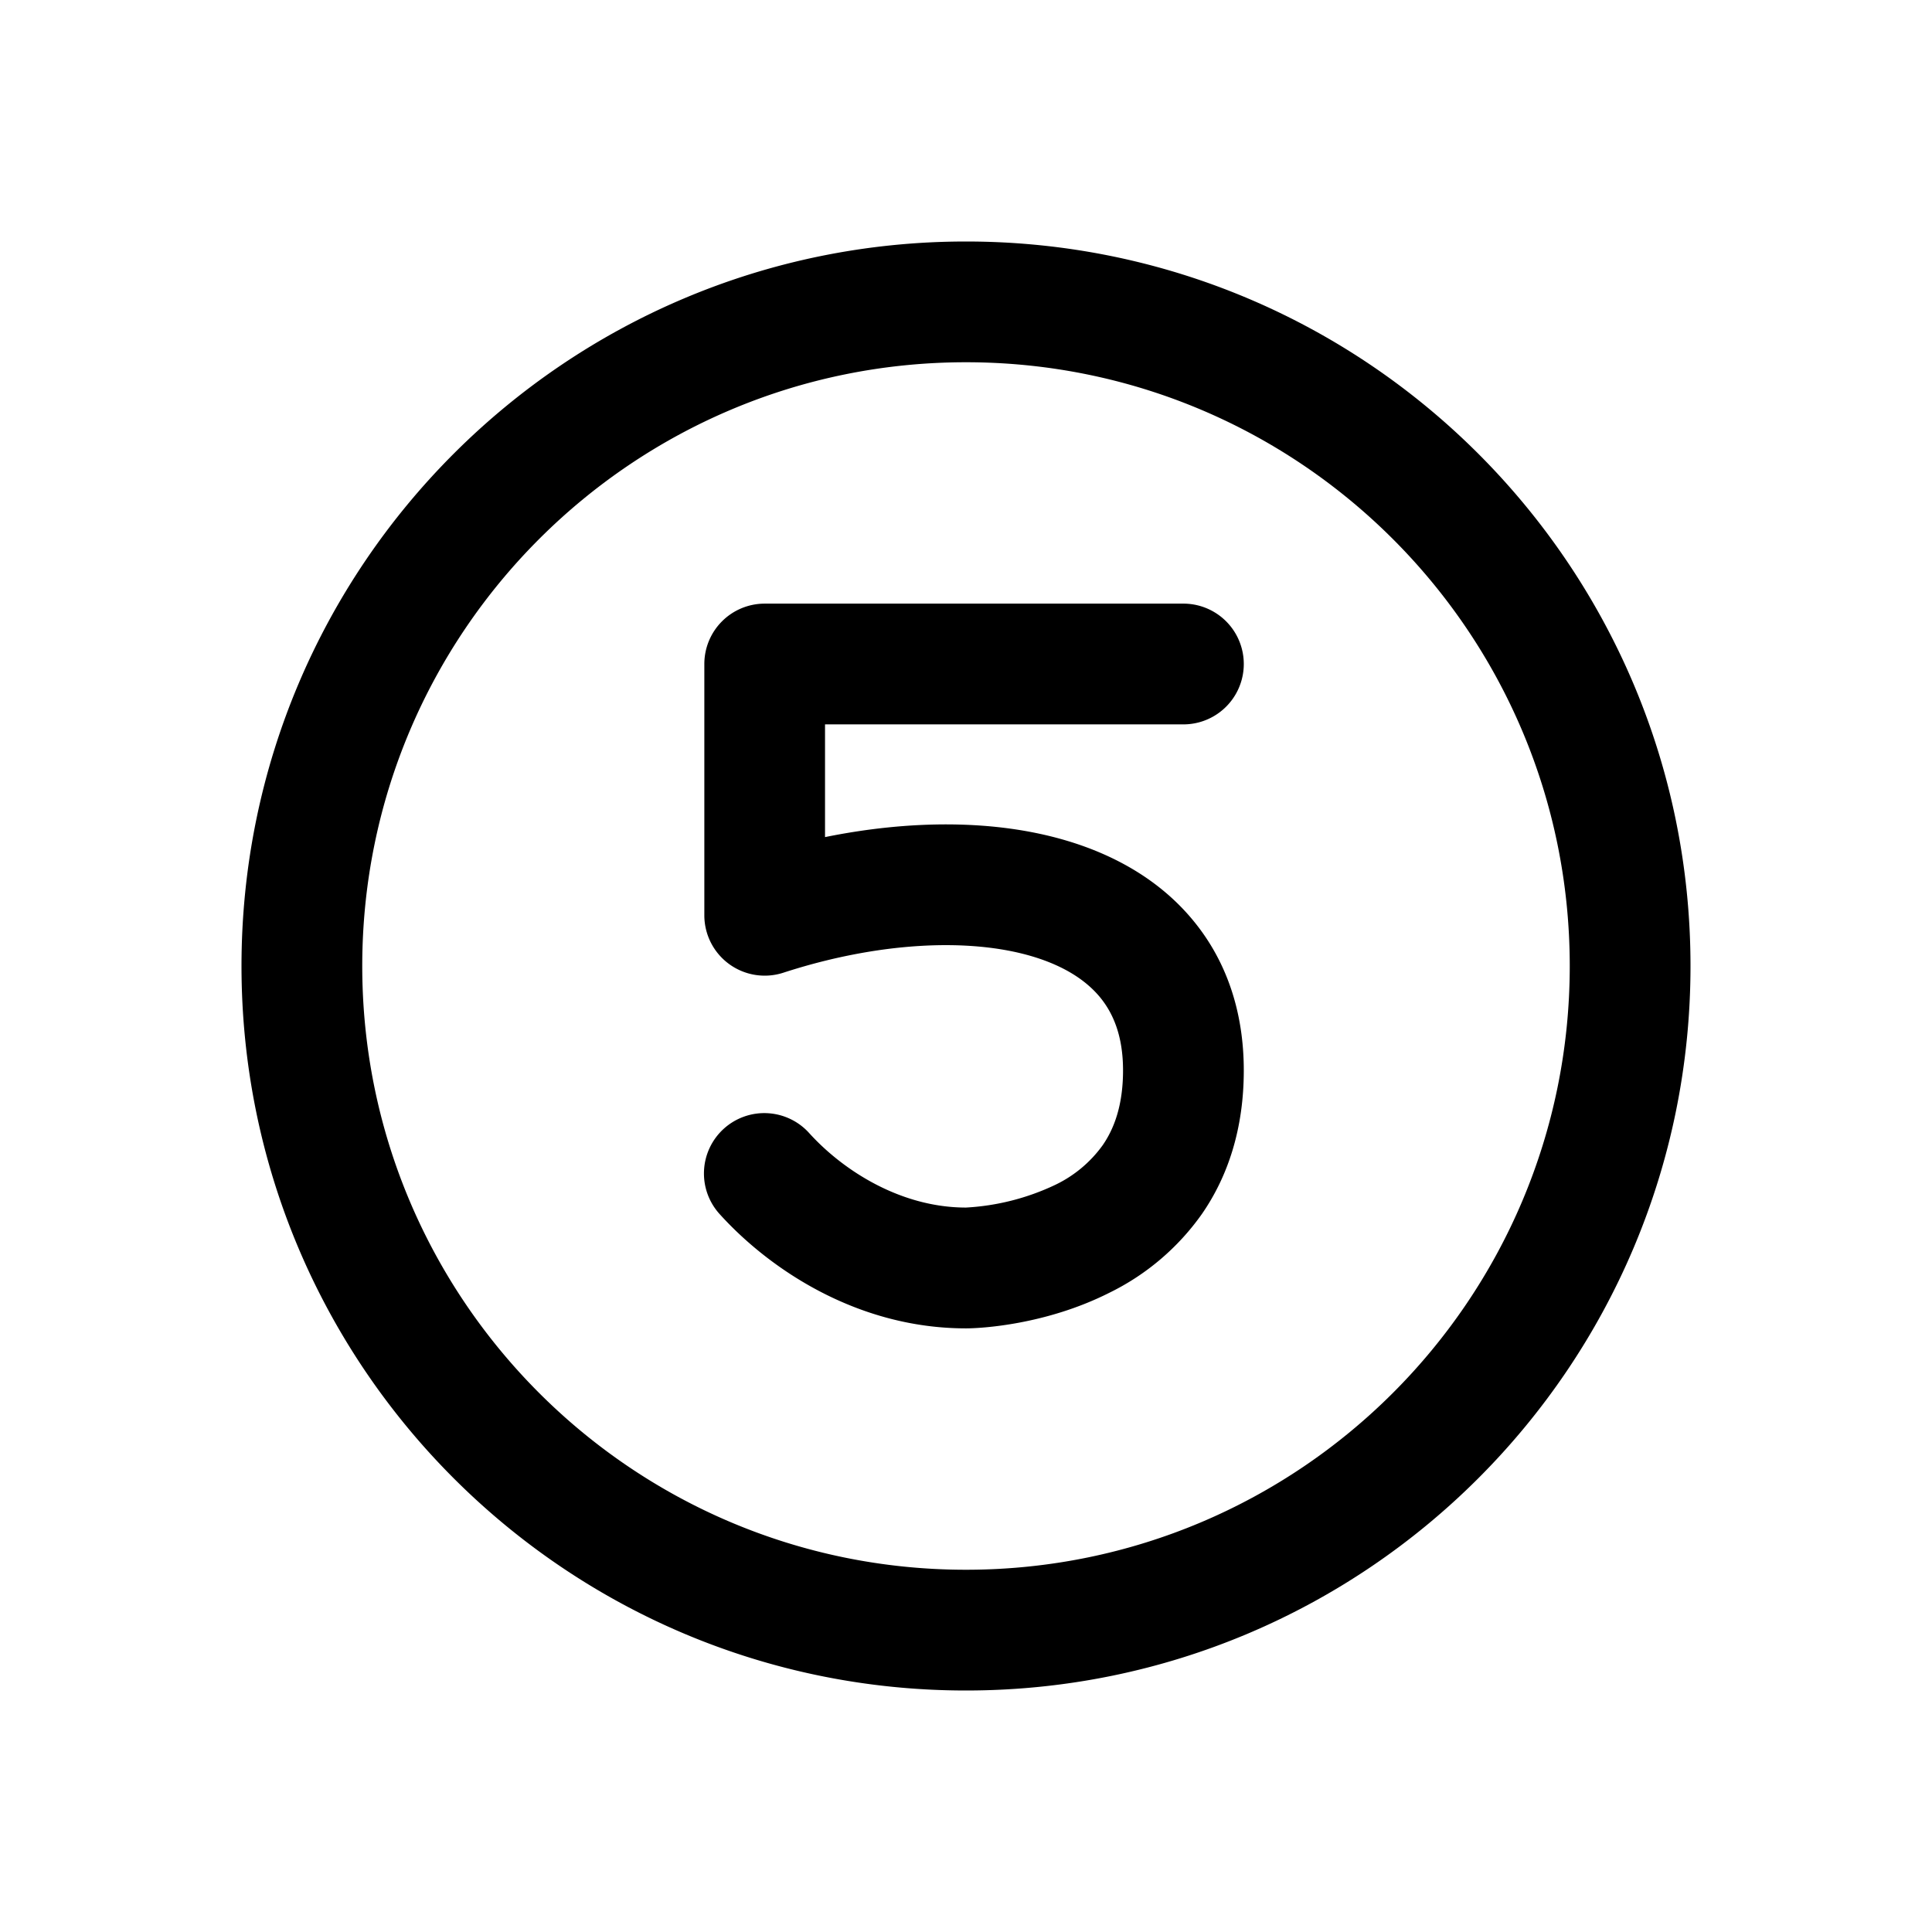 <svg xmlns="http://www.w3.org/2000/svg" width="32" height="32" viewBox="0 0 32 32"><path fill-rule="evenodd" d="M26 16c0 5.523-4.477 10-10 10S6 21.523 6 16 10.477 6 16 6s10 4.477 10 10m2 0c0 6.627-5.373 12-12 12S4 22.627 4 16 9.373 4 16 4s12 5.373 12 12M12.666 9.998a1 1 0 0 0-1 1v4.162a1 1 0 0 0 1.309.951c1.546-.503 3.062-.586 4.123-.27.519.155.884.39 1.119.673.225.272.384.652.384 1.215 0 .582-.15.97-.339 1.242a2.065 2.065 0 0 1-.788.656 3.951 3.951 0 0 1-1.474.374c-1.078 0-2.03-.609-2.594-1.23a1 1 0 1 0-1.481 1.344c.811.895 2.264 1.887 4.075 1.887.249 0 1.323-.059 2.375-.59a4.06 4.06 0 0 0 1.532-1.304c.436-.63.694-1.421.694-2.379 0-.977-.29-1.823-.845-2.491-.545-.658-1.288-1.075-2.086-1.313-1.196-.357-2.61-.343-4.005-.06v-1.867h5.936a1 1 0 1 0 0-2h-6.935"/></svg>